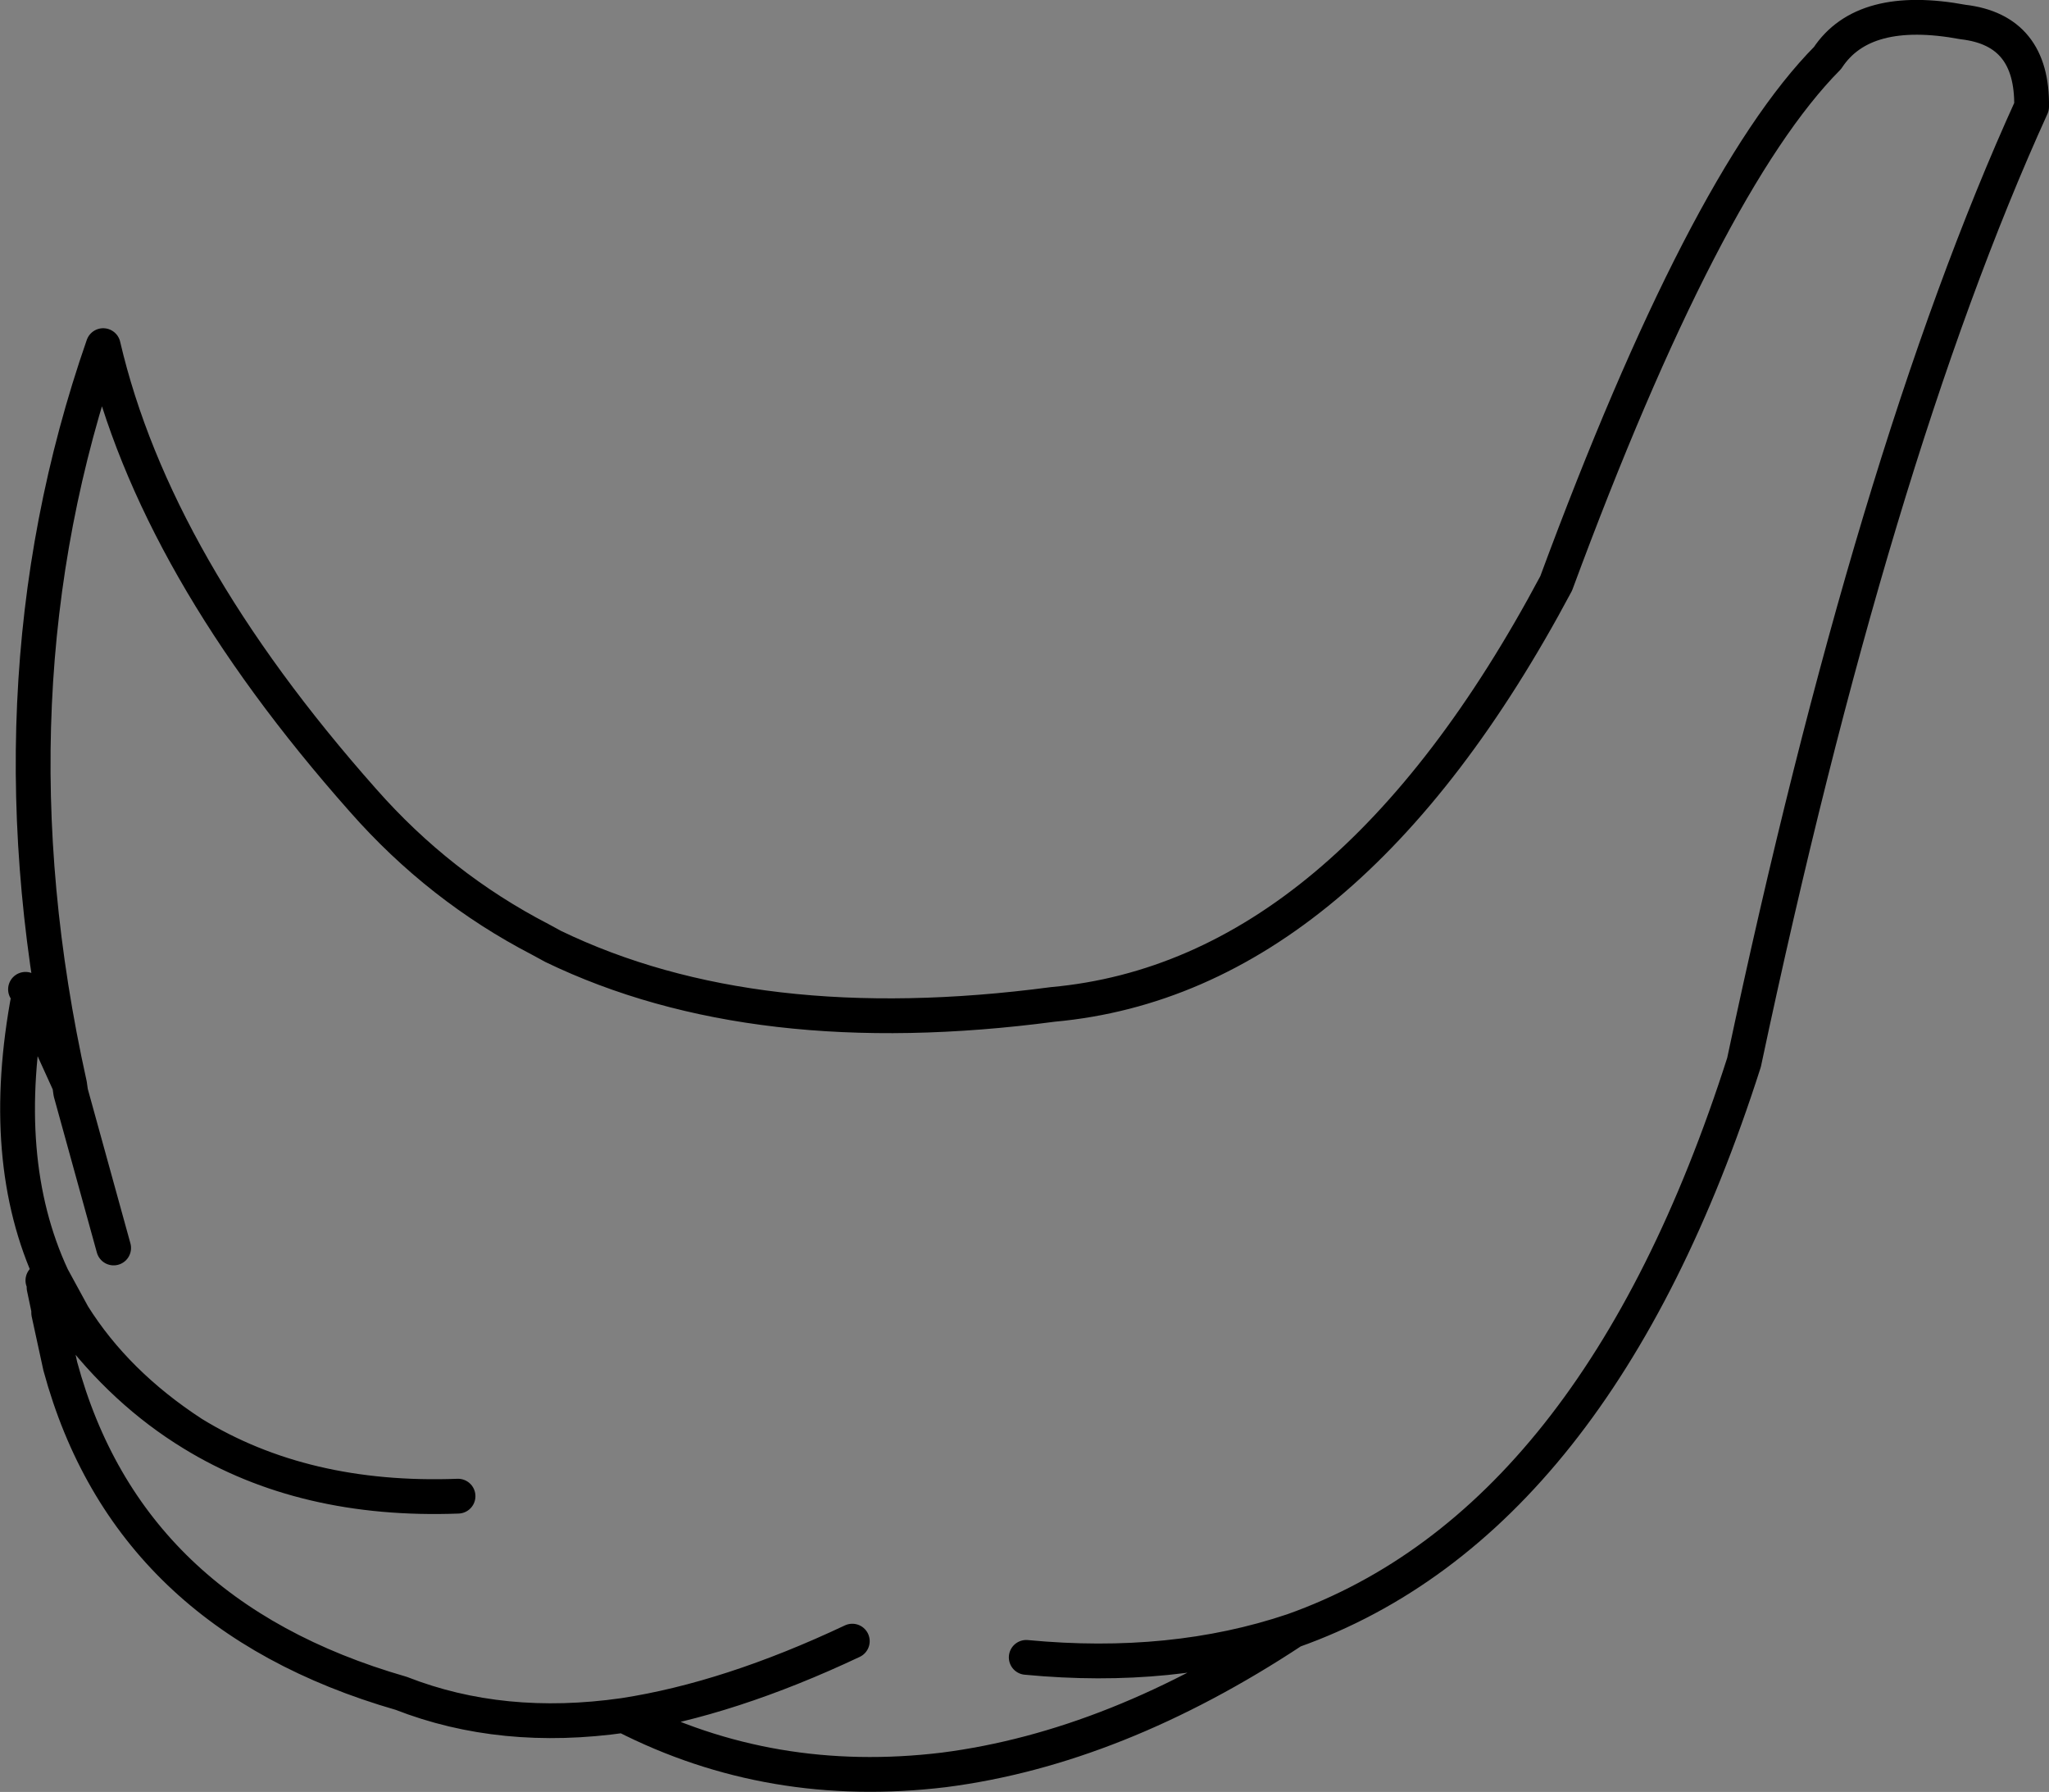 <?xml version="1.0" encoding="UTF-8" standalone="no"?>
<svg xmlns:xlink="http://www.w3.org/1999/xlink" height="77.25px" width="88.35px" xmlns="http://www.w3.org/2000/svg">
  <rect width="100%" height="100%" fill="#808080" stroke="none"/>
  <g transform="matrix(1.0, 0.0, 0.0, 1.0, 44.2, 38.6)">
    <path d="M-42.1 17.85 L-42.3 16.9 -42.1 17.0 -42.2 17.35 -42.1 17.85" fill="#f7f9ff" fill-rule="evenodd" stroke="none"/>
    <path d="M0.05 32.85 Q6.35 33.45 11.55 31.7 24.65 27.05 31.0 7.2 36.55 -18.95 43.4 -34.0 43.45 -37.3 40.45 -37.65 36.15 -38.45 34.6 -36.1 29.3 -30.75 22.9 -13.45 13.85 3.55 1.2 4.7 -11.65 6.4 -20.35 2.2 L-20.9 1.9 Q-25.25 -0.35 -28.55 -4.1 -37.55 -14.25 -39.75 -23.7 -44.95 -8.75 -41.2 8.15 L-41.15 8.5 -39.3 15.2 M-7.45 32.15 Q-12.75 34.65 -17.3 35.35 -10.95 38.6 -3.5 37.7 3.9 36.75 11.55 31.7 M-41.2 8.15 L-42.95 4.3 Q-44.3 11.4 -41.95 16.45 L-41.05 18.1 Q-39.2 21.05 -35.9 23.2 -31.1 26.15 -24.45 25.9 M-17.3 35.35 Q-22.55 36.1 -26.9 34.4 -38.7 31.0 -41.6 20.3 L-42.1 18.0 -42.1 17.85 -42.3 16.9 M-42.95 4.3 L-43.1 4.05 M-42.35 16.6 L-42.05 17.05 -41.1 18.4 Q-38.85 21.4 -35.9 23.2" fill="none" stroke="#000000" stroke-linecap="round" stroke-linejoin="round" stroke-width="1.5"/>
  </g>
</svg>
